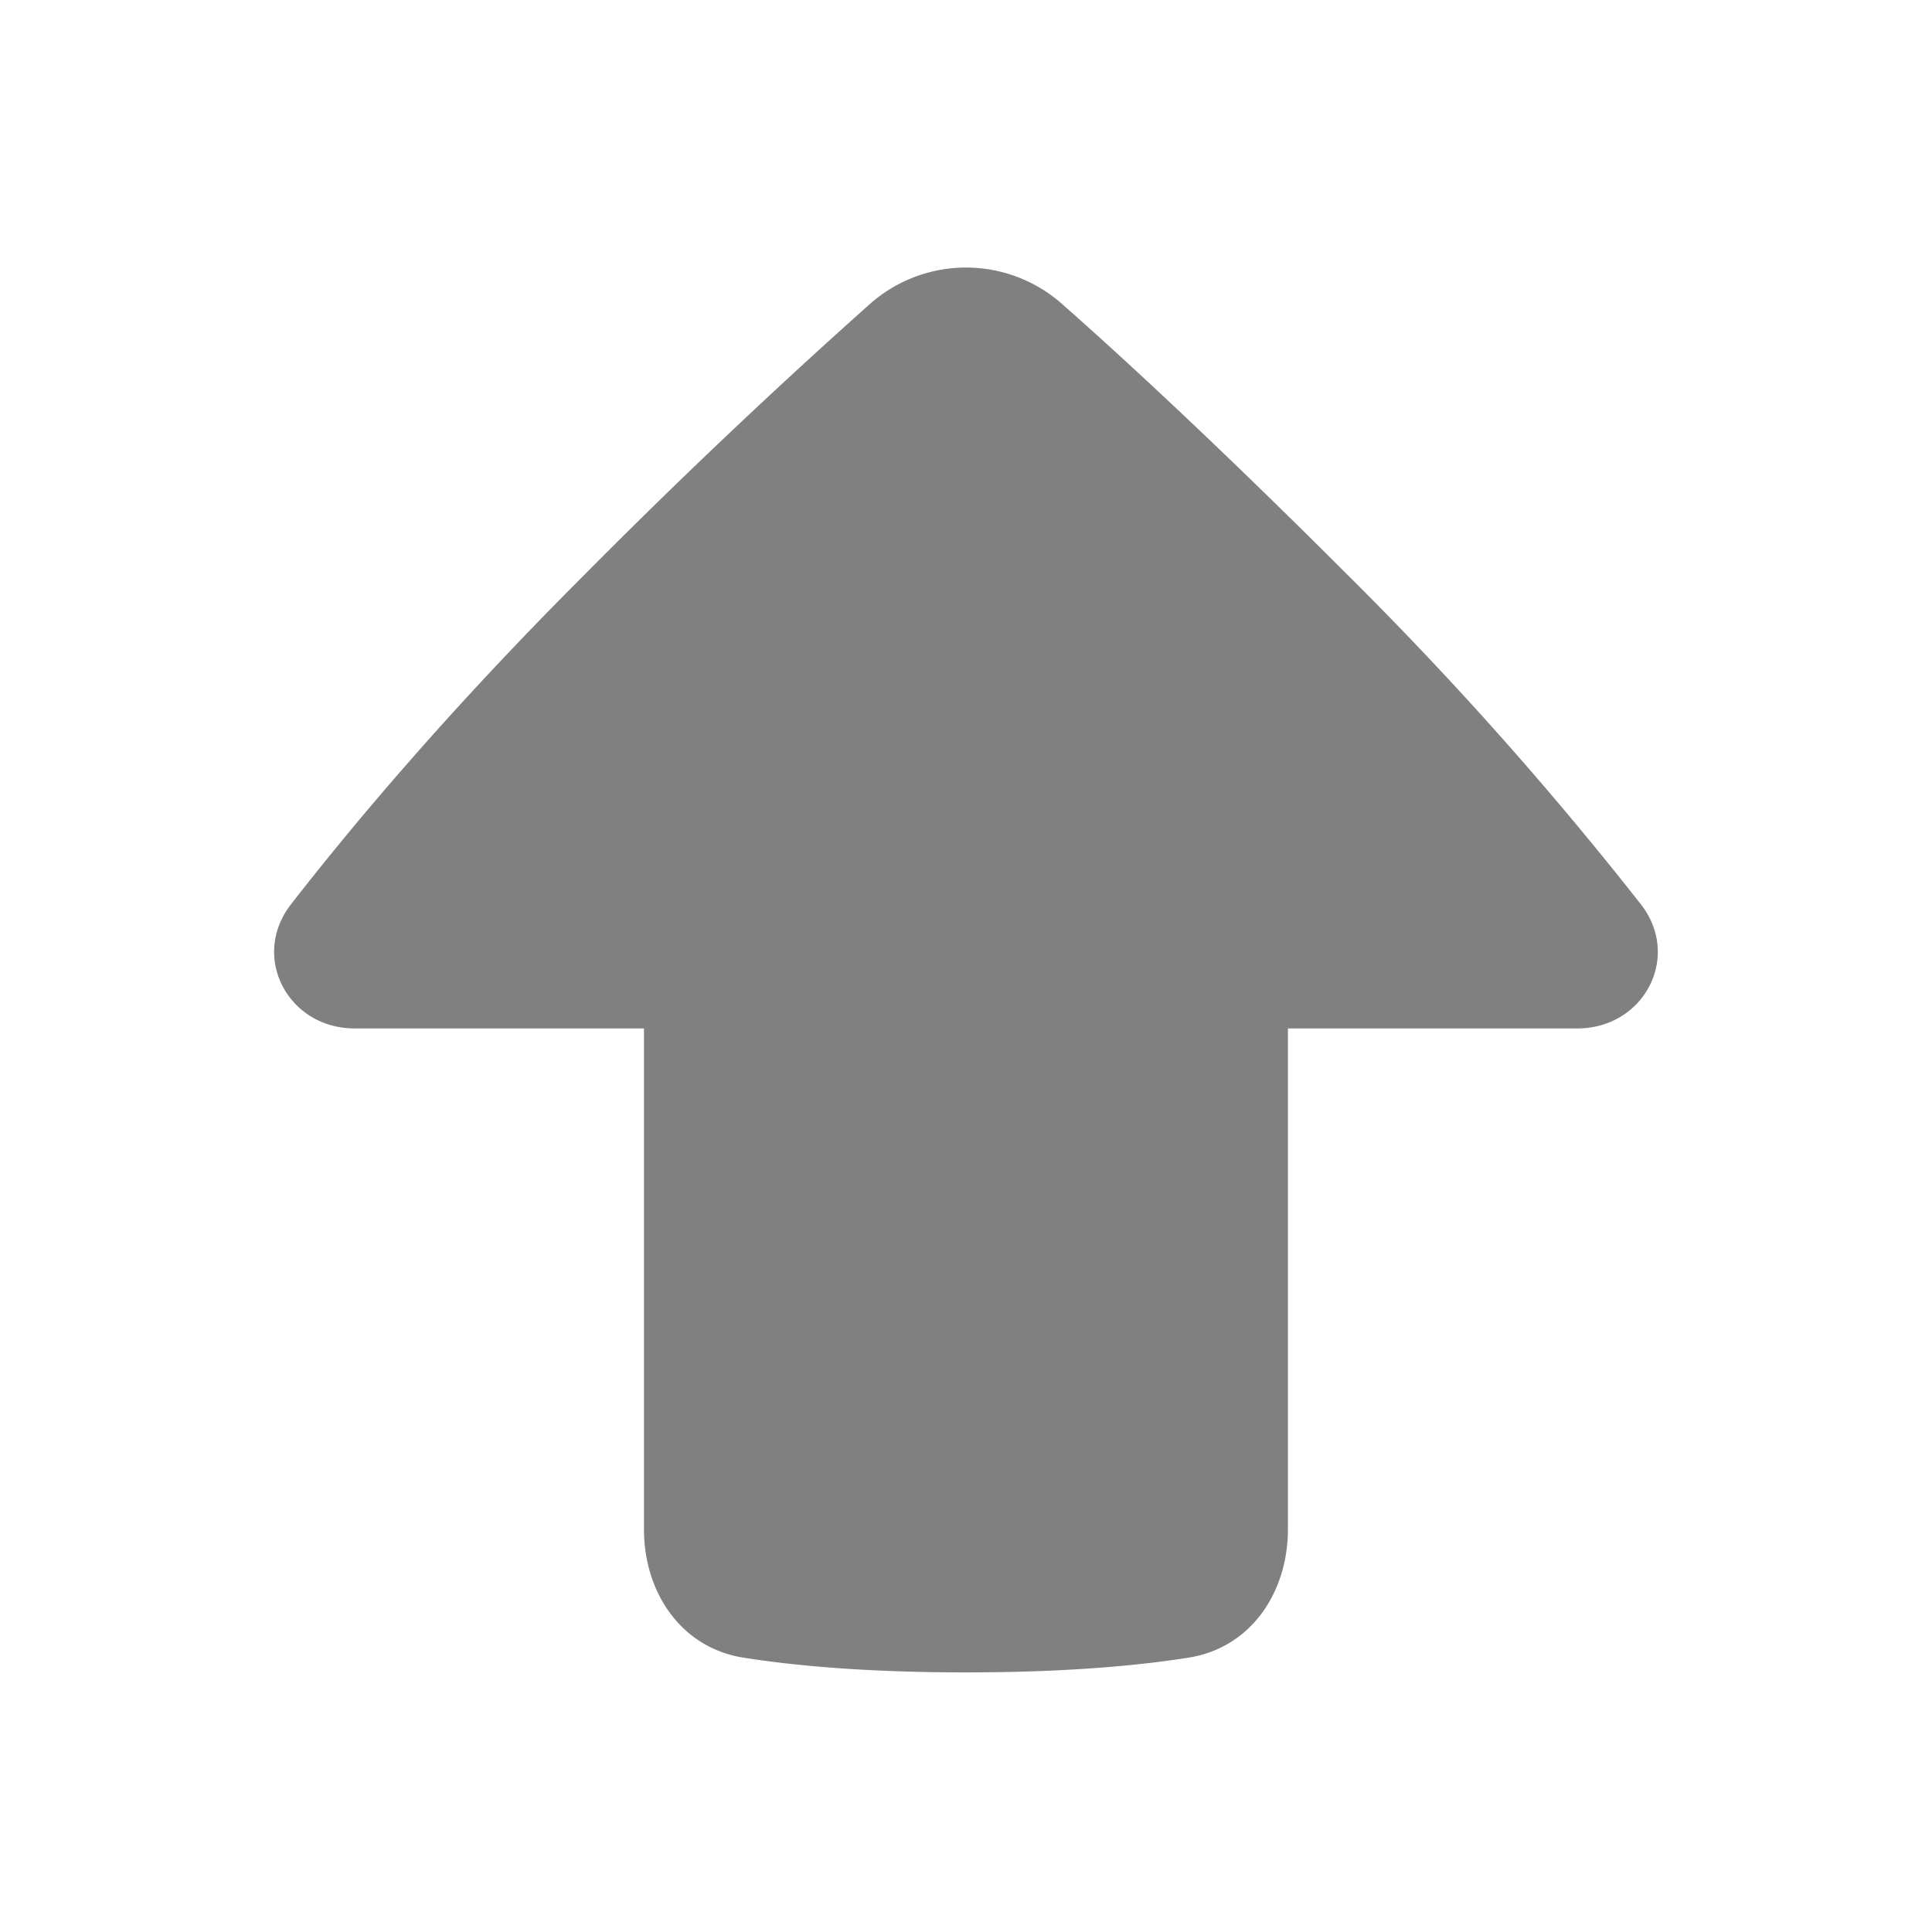 <svg width="16" height="16" viewBox="0 0 16 16" fill="none" xmlns="http://www.w3.org/2000/svg"><title>Upvote</title><path fill="gray" stroke="#ffffff" stroke-width="0" fill-rule="evenodd" clip-rule="evenodd" d="M7.197 2.524a1.2 1.2 0 011.606 0c.521.46 1.302 1.182 2.363 2.243a29.617 29.617 0 012.423 2.722c.339.435.025 1.028-.526 1.028h-2.397v4.147c0 .524-.306.982-.823 1.064-.417.066-1.014.122-1.843.122s-1.427-.056-1.843-.122c-.517-.082-.824-.54-.824-1.064V8.517H2.937c-.552 0-.865-.593-.527-1.028.52-.669 1.32-1.62 2.423-2.722a52.996 52.996 0 012.364-2.243z"></path></svg>